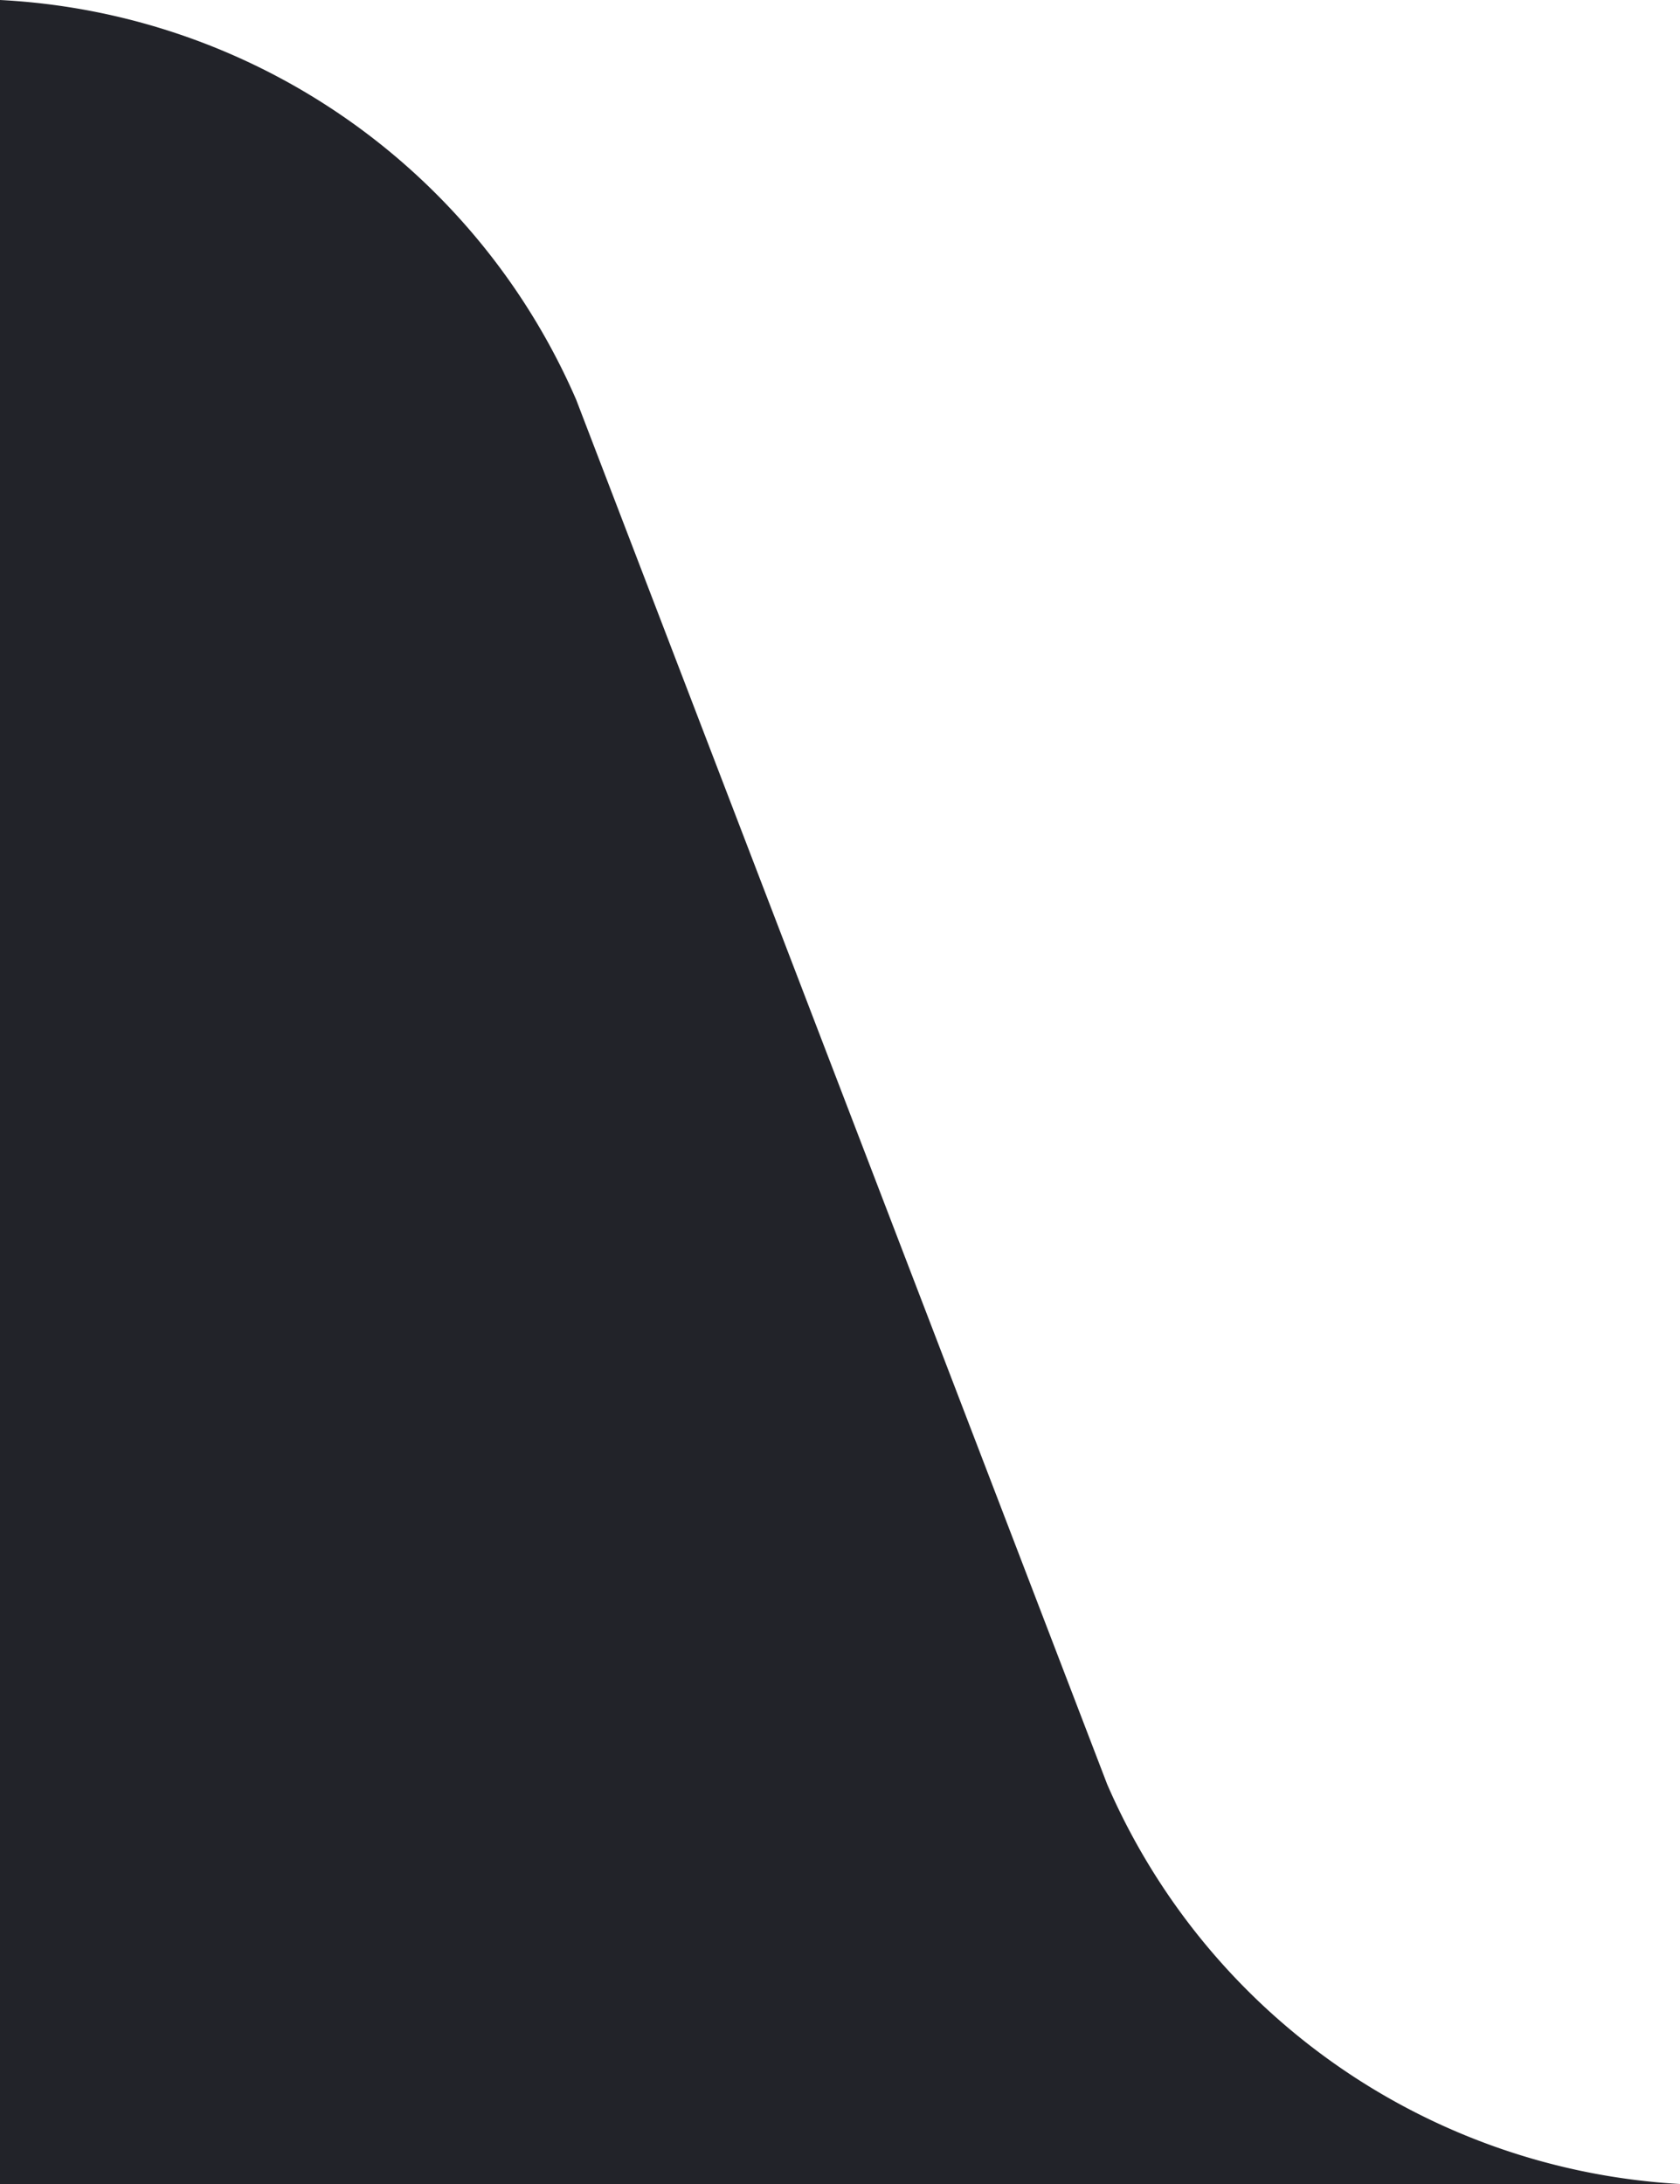 <svg id="attack" xmlns="http://www.w3.org/2000/svg" width="20" height="26" viewBox="0 0 20 26"><defs><style>.cls-1{fill:#222329;}</style></defs><title>tab</title><path class="cls-1" d="M0,26H20a7.92,7.92,0,0,1-6.82-4.76L6.86,4.76A7.92,7.92,0,0,0,0,0H0V26Z"/></svg>